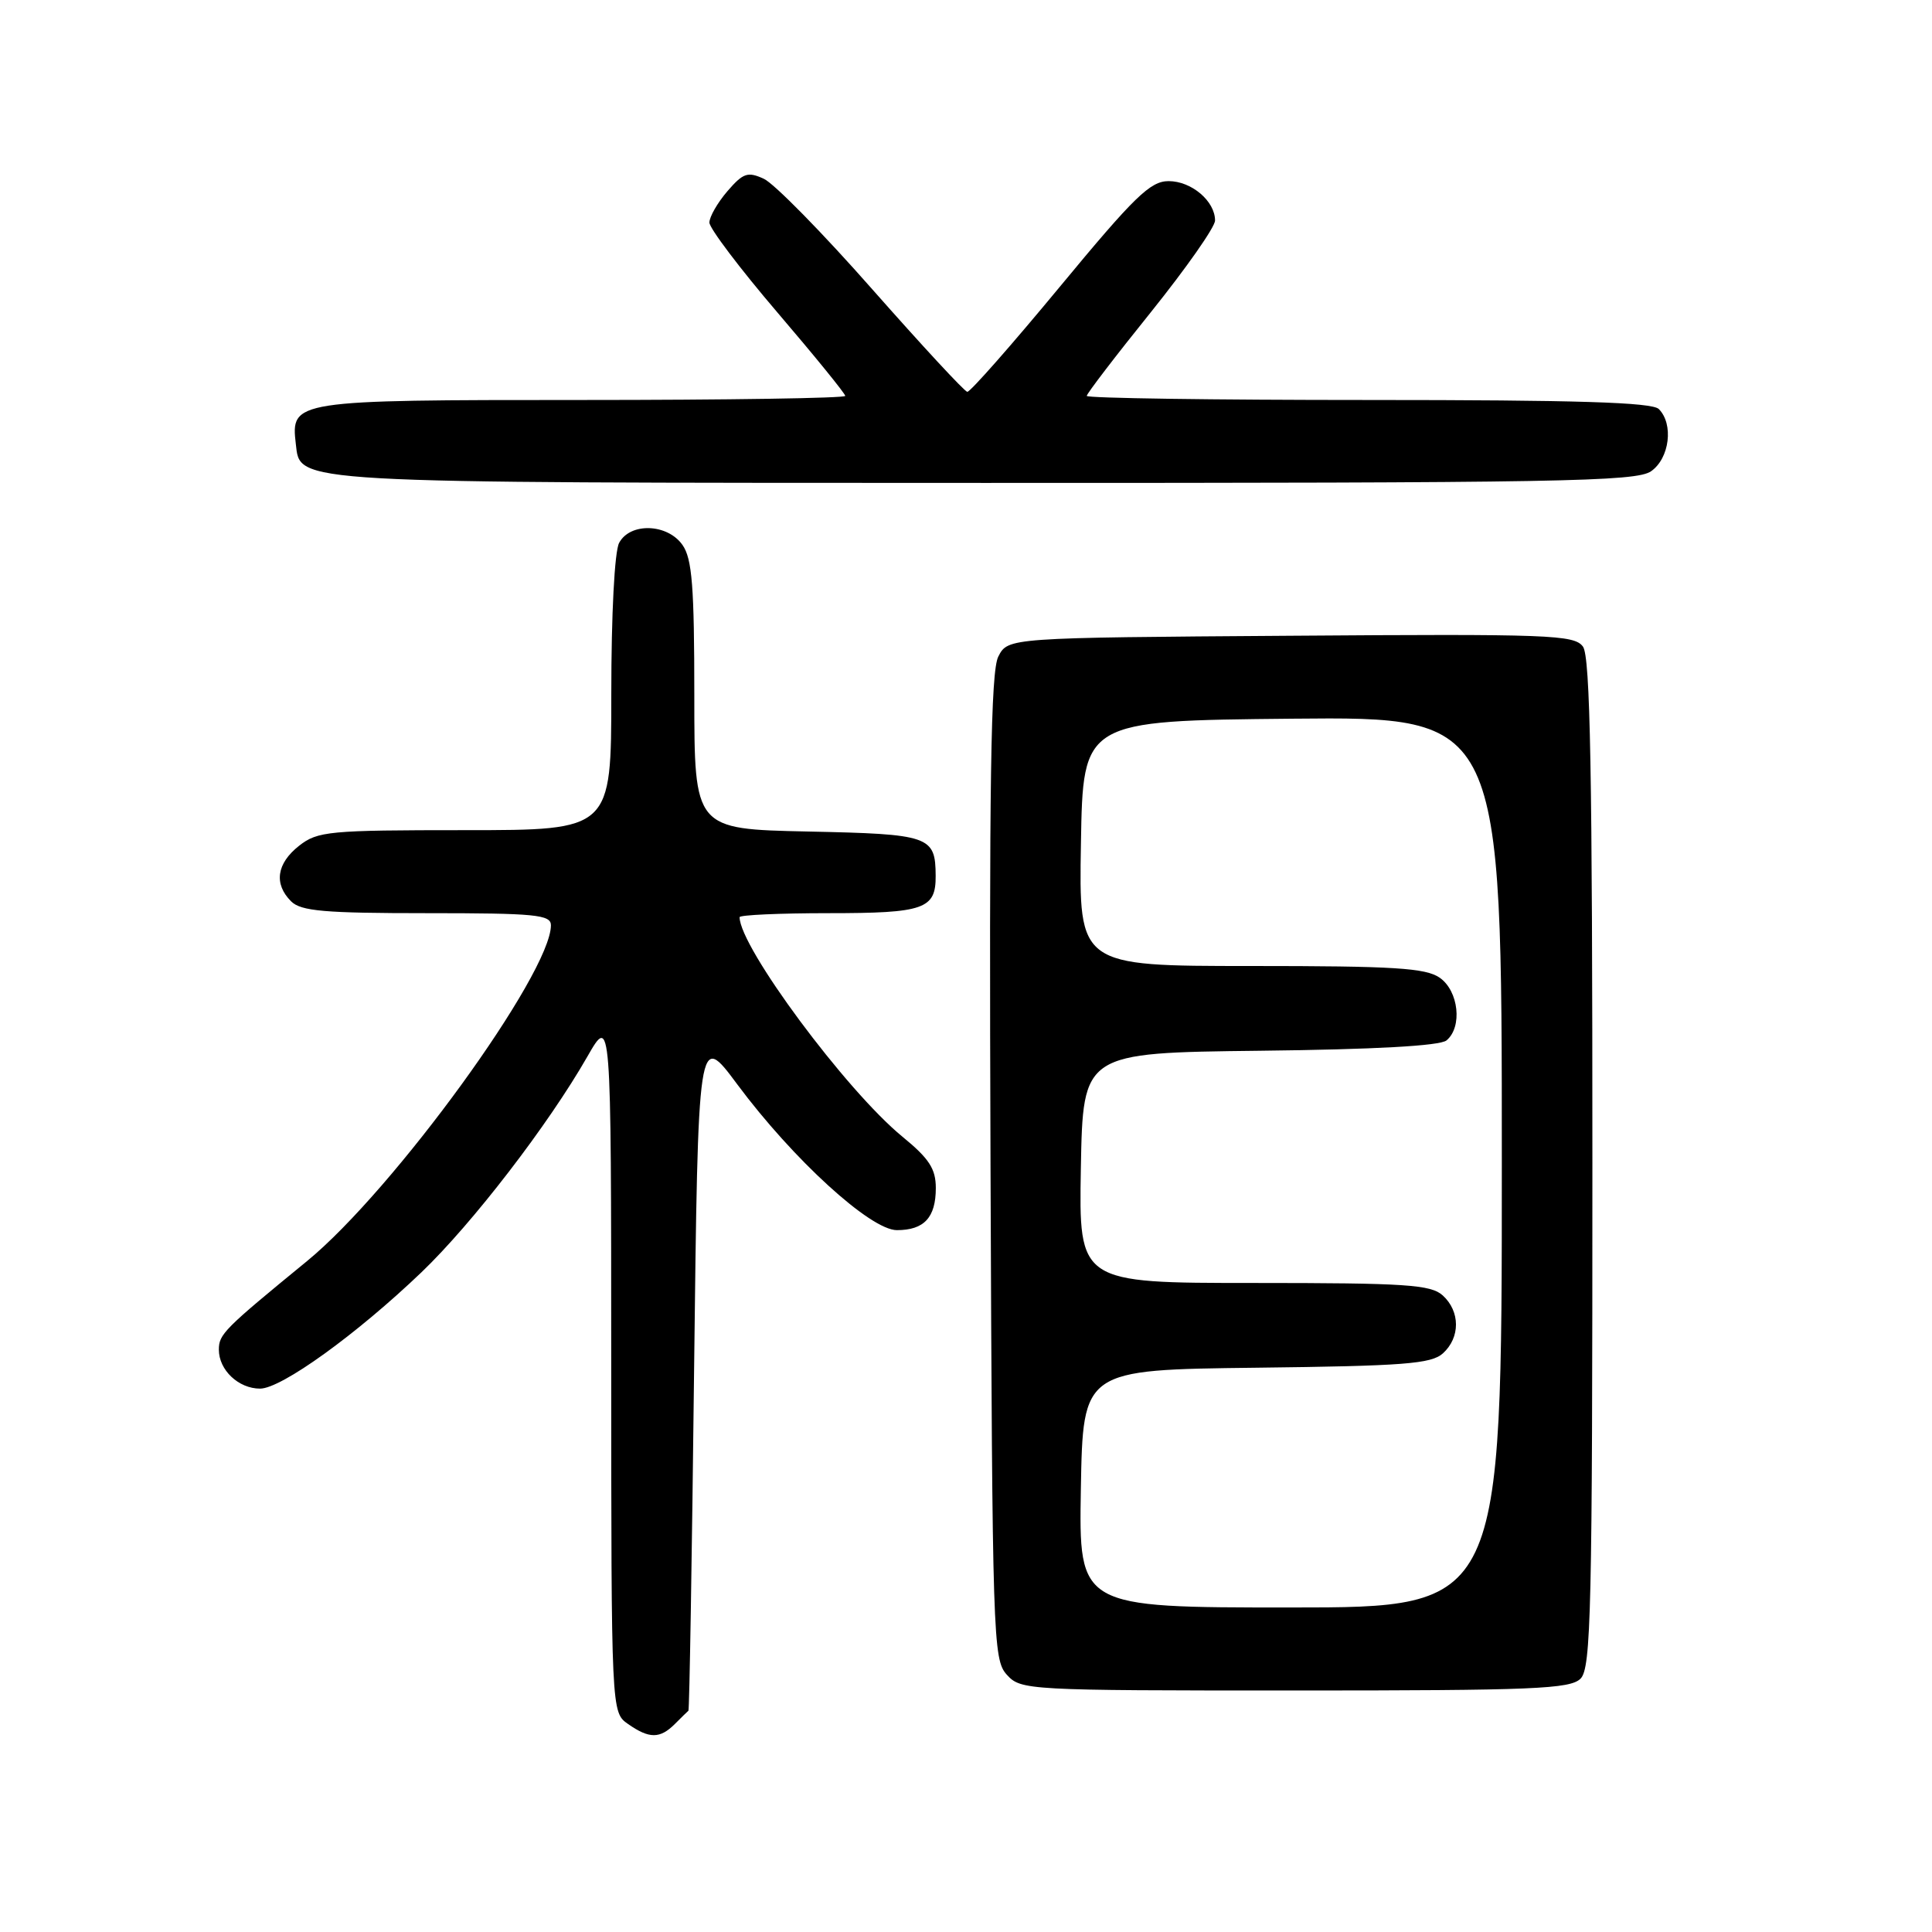 <?xml version="1.0" encoding="UTF-8" standalone="no"?>
<!DOCTYPE svg PUBLIC "-//W3C//DTD SVG 1.1//EN" "http://www.w3.org/Graphics/SVG/1.1/DTD/svg11.dtd" >
<svg xmlns="http://www.w3.org/2000/svg" xmlns:xlink="http://www.w3.org/1999/xlink" version="1.1" viewBox="0 0 256 256">
 <g >
 <path fill="currentColor"
d=" M 89.43 228.43 C 90.29 227.56 91.10 226.78 91.22 226.68 C 91.35 226.58 91.69 206.29 91.97 181.60 C 92.50 136.69 92.50 136.69 97.69 143.68 C 105.09 153.63 115.35 163.00 118.84 163.00 C 122.45 163.00 124.00 161.33 124.00 157.42 C 124.00 154.87 123.12 153.52 119.58 150.62 C 112.11 144.50 98.00 125.48 98.00 121.53 C 98.00 121.24 103.31 121.00 109.80 121.00 C 122.47 121.00 124.01 120.46 123.98 116.05 C 123.95 110.77 123.23 110.52 107.04 110.18 C 92.00 109.86 92.00 109.86 92.00 92.15 C 92.00 77.74 91.71 74.03 90.44 72.22 C 88.45 69.37 83.50 69.20 82.04 71.93 C 81.43 73.06 81.00 81.39 81.00 91.93 C 81.00 110.00 81.00 110.00 61.63 110.00 C 43.56 110.00 42.09 110.14 39.63 112.07 C 36.65 114.42 36.26 117.12 38.57 119.43 C 39.87 120.73 42.97 121.00 56.57 121.00 C 70.95 121.00 73.00 121.20 73.00 122.60 C 73.00 129.00 52.13 157.73 40.66 167.12 C 29.67 176.12 29.00 176.79 29.00 178.84 C 29.00 181.54 31.61 184.00 34.46 184.00 C 37.28 184.00 47.25 176.81 55.85 168.58 C 62.60 162.11 72.63 149.08 77.83 140.00 C 80.98 134.50 80.98 134.50 80.99 180.69 C 81.00 226.89 81.00 226.89 83.22 228.44 C 86.03 230.41 87.45 230.41 89.43 228.43 Z  M 209.43 222.43 C 210.83 221.03 211.00 213.46 211.00 154.12 C 211.00 102.31 210.72 87.00 209.75 85.68 C 208.60 84.11 205.37 83.99 171.03 84.24 C 133.56 84.50 133.56 84.50 132.28 87.00 C 131.28 88.97 131.06 103.40 131.25 154.65 C 131.49 217.12 131.58 219.88 133.40 221.90 C 135.27 223.96 135.98 224.00 171.58 224.00 C 203.23 224.00 208.06 223.80 209.43 222.43 Z  M 218.78 62.44 C 221.23 60.73 221.79 56.19 219.80 54.20 C 218.91 53.31 208.98 53.00 181.30 53.00 C 160.79 53.00 144.00 52.76 144.00 52.46 C 144.00 52.16 147.82 47.17 152.50 41.36 C 157.17 35.54 161.00 30.09 161.00 29.22 C 161.00 26.65 157.88 24.00 154.85 24.00 C 152.42 24.00 150.35 26.01 140.43 38.00 C 134.06 45.70 128.54 51.97 128.17 51.92 C 127.80 51.88 122.14 45.76 115.58 38.33 C 109.03 30.89 102.56 24.30 101.21 23.69 C 99.07 22.71 98.47 22.92 96.38 25.34 C 95.07 26.87 94.00 28.73 94.00 29.49 C 94.00 30.24 98.05 35.60 103.00 41.39 C 107.95 47.18 112.00 52.16 112.00 52.46 C 112.00 52.76 96.28 53.00 77.07 53.00 C 38.82 53.00 38.52 53.05 39.20 58.85 C 39.81 64.07 37.96 63.97 130.53 63.99 C 206.79 64.00 216.81 63.82 218.78 62.44 Z  M 143.22 197.25 C 143.50 181.50 143.50 181.50 166.44 181.23 C 186.03 181.00 189.65 180.72 191.19 179.33 C 193.51 177.23 193.50 173.77 191.17 171.65 C 189.58 170.22 186.33 170.00 166.15 170.00 C 142.95 170.00 142.95 170.00 143.22 154.75 C 143.50 139.50 143.50 139.50 166.92 139.23 C 182.15 139.06 190.81 138.58 191.67 137.86 C 193.80 136.09 193.29 131.32 190.78 129.56 C 188.92 128.26 184.77 128.00 165.75 128.00 C 142.95 128.00 142.95 128.00 143.23 111.75 C 143.50 95.50 143.50 95.50 171.25 95.23 C 199.00 94.97 199.00 94.97 199.00 153.98 C 199.00 213.00 199.00 213.00 170.97 213.00 C 142.95 213.00 142.95 213.00 143.22 197.25 Z "/>
</g>
</svg>